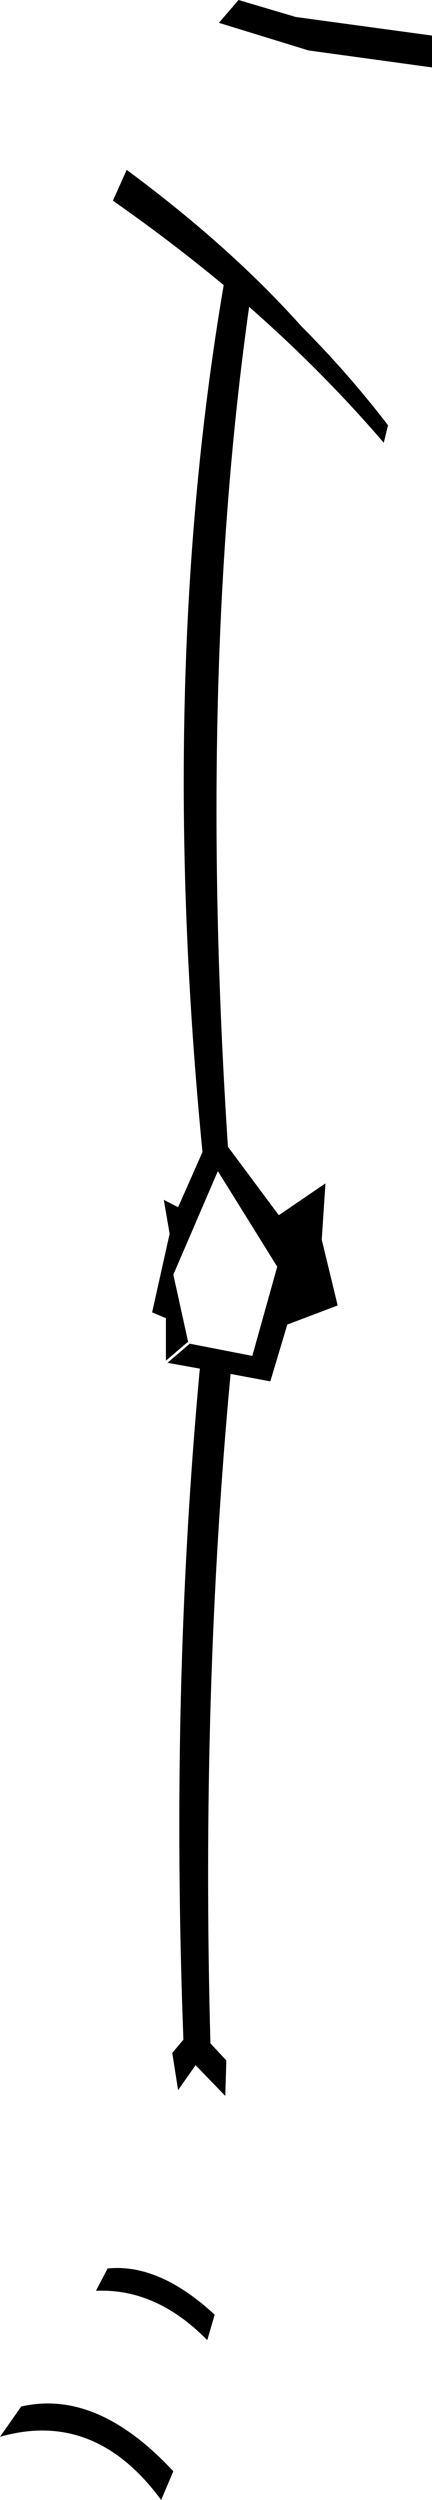<?xml version="1.0" encoding="UTF-8" standalone="no"?>
<svg xmlns:xlink="http://www.w3.org/1999/xlink" height="235.45px" width="40.75px" xmlns="http://www.w3.org/2000/svg">
  <g transform="matrix(1.0, 0.0, 0.0, 1.0, -359.15, -308.95)">
    <path d="M399.9 315.3 L388.25 313.7 379.8 311.1 381.65 308.95 387.05 310.55 399.9 312.3 399.9 315.3 M369.8 327.85 L371.1 324.95 Q380.85 332.15 387.6 339.7 391.95 344.05 395.75 349.0 L395.35 350.65 Q389.6 343.95 382.65 337.85 377.75 372.6 380.65 416.95 L385.45 423.4 389.85 420.4 389.5 425.7 391.0 431.9 386.25 433.7 384.65 439.05 380.9 438.35 Q378.1 468.35 379.0 501.4 L380.5 503.0 380.4 506.35 377.6 503.45 375.95 505.8 375.4 502.3 376.45 501.05 Q375.2 468.0 378.0 437.85 L374.95 437.3 377.0 435.55 377.05 435.5 382.95 436.65 385.3 428.25 379.7 419.25 375.5 429.0 376.9 435.35 376.85 435.35 374.8 437.1 374.8 433.1 373.5 432.55 375.15 425.15 374.6 421.95 375.95 422.65 378.25 417.45 Q373.9 373.1 380.25 335.8 375.3 331.7 369.8 327.85 M374.35 544.4 Q368.1 535.9 359.15 538.45 L361.15 535.6 Q368.3 533.95 375.5 541.7 L374.35 544.4 M369.3 522.6 Q374.15 522.1 379.4 526.95 L378.7 529.35 Q373.9 524.45 368.2 524.7 L369.3 522.6" fill="#000000" fill-rule="evenodd" stroke="none"/>
  </g>
</svg>
